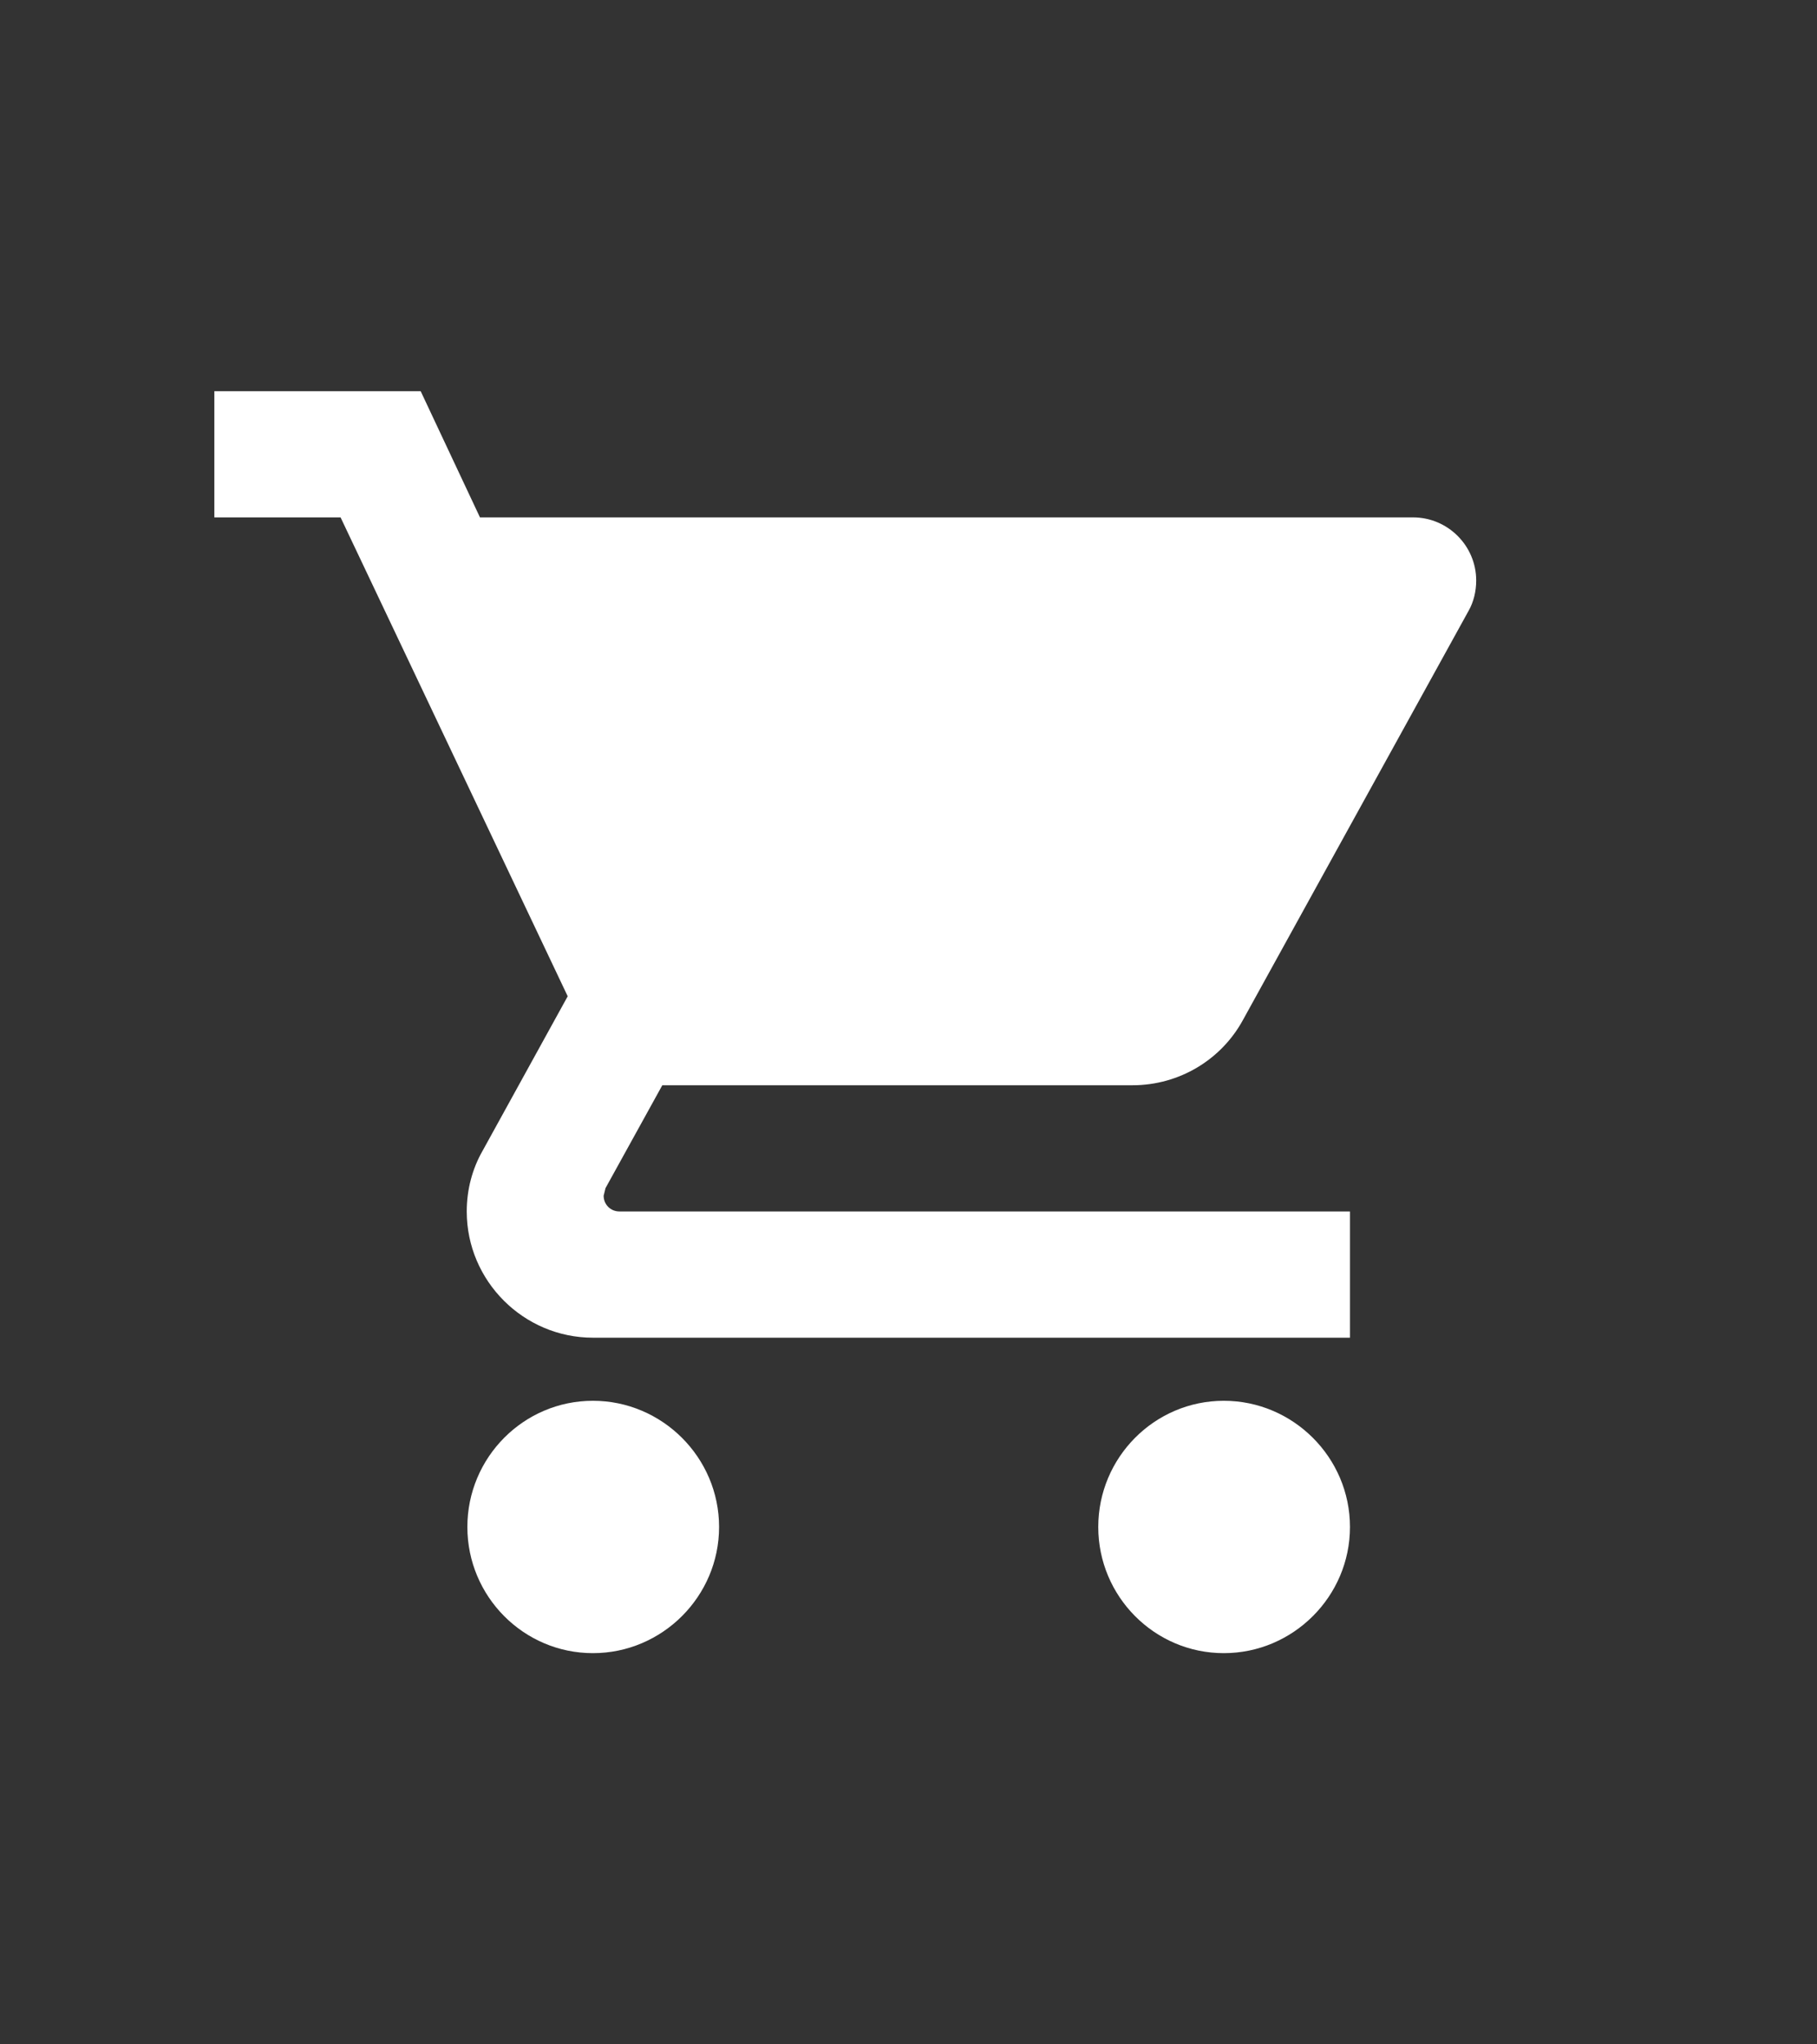 <svg width="32" height="36" viewBox="0 0 32 36" fill="none" xmlns="http://www.w3.org/2000/svg">
<rect x="0" y="0" width="32" height="36" fill="#333333" stroke="none"/>
<path d="M10.442 24.667C9.22 24.667 8.231 25.667 8.231 26.889C8.231 28.111 9.22 29.111 10.442 29.111C11.664 29.111 12.664 28.111 12.664 26.889C12.664 25.667 11.664 24.667 10.442 24.667ZM3.775 6.889V9.111H5.998L9.998 17.544L8.498 20.267C8.32 20.578 8.22 20.945 8.22 21.333C8.22 22.556 9.22 23.556 10.442 23.556H23.775V21.333H10.909C10.753 21.333 10.631 21.211 10.631 21.056L10.664 20.922L11.664 19.111H19.942C20.775 19.111 21.509 18.656 21.887 17.967L25.864 10.756C25.953 10.6 25.998 10.411 25.998 10.222C25.998 9.611 25.498 9.111 24.887 9.111H8.453L7.409 6.889H3.775ZM21.553 24.667C20.331 24.667 19.342 25.667 19.342 26.889C19.342 28.111 20.331 29.111 21.553 29.111C22.775 29.111 23.775 28.111 23.775 26.889C23.775 25.667 22.775 24.667 21.553 24.667Z" fill="#ffffff"/>
</svg>
